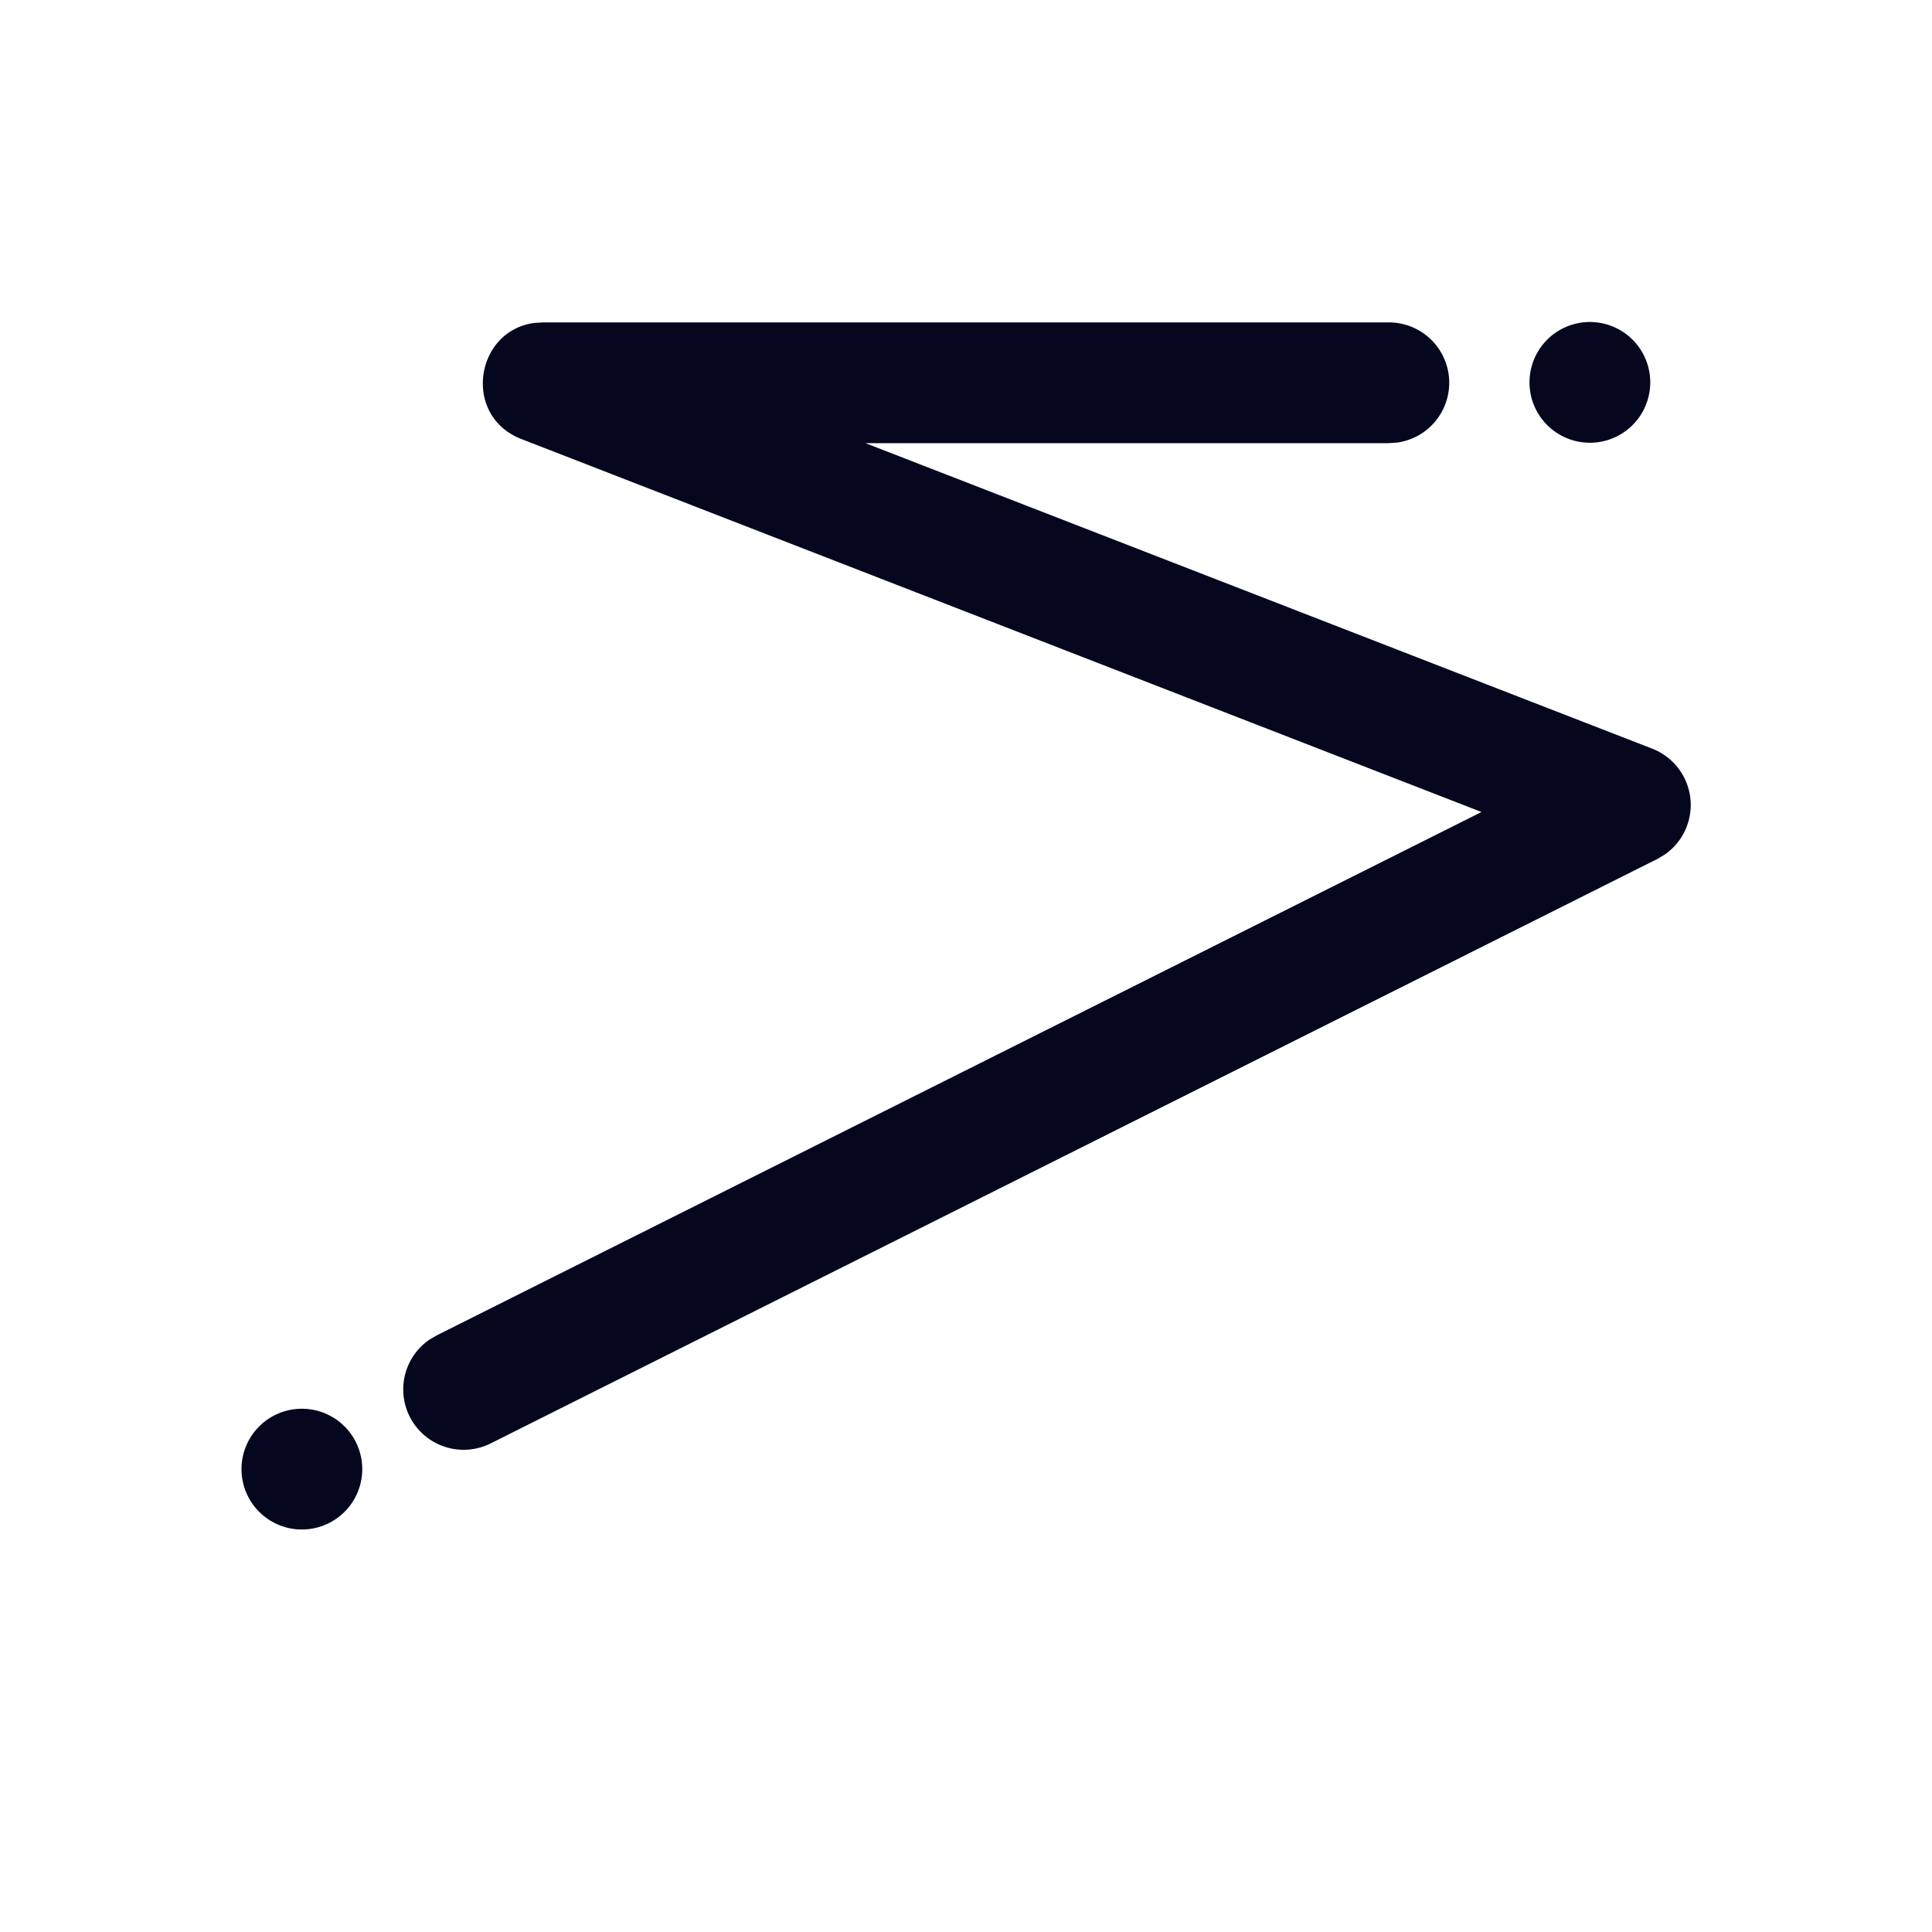 <svg xmlns="http://www.w3.org/2000/svg" width="24" height="24" fill="none"><path fill="#04071E" d="M3.75 17.5a.75.75 0 1 1 0 1.5.75.75 0 0 1 0-1.5M6.749 4.005h10.505a.75.75 0 0 1 .101 1.493l-.102.007h-6.502L20.524 9.3a.75.75 0 0 1 .16 1.313l-.095.057L6.1 17.928a.75.75 0 0 1-.76-1.29l.088-.051 12.976-6.5L6.477 5.454c-.74-.288-.575-1.351.167-1.443zh10.505zM19.75 4a.75.75 0 1 1 0 1.5.75.75 0 0 1 0-1.5"/></svg>